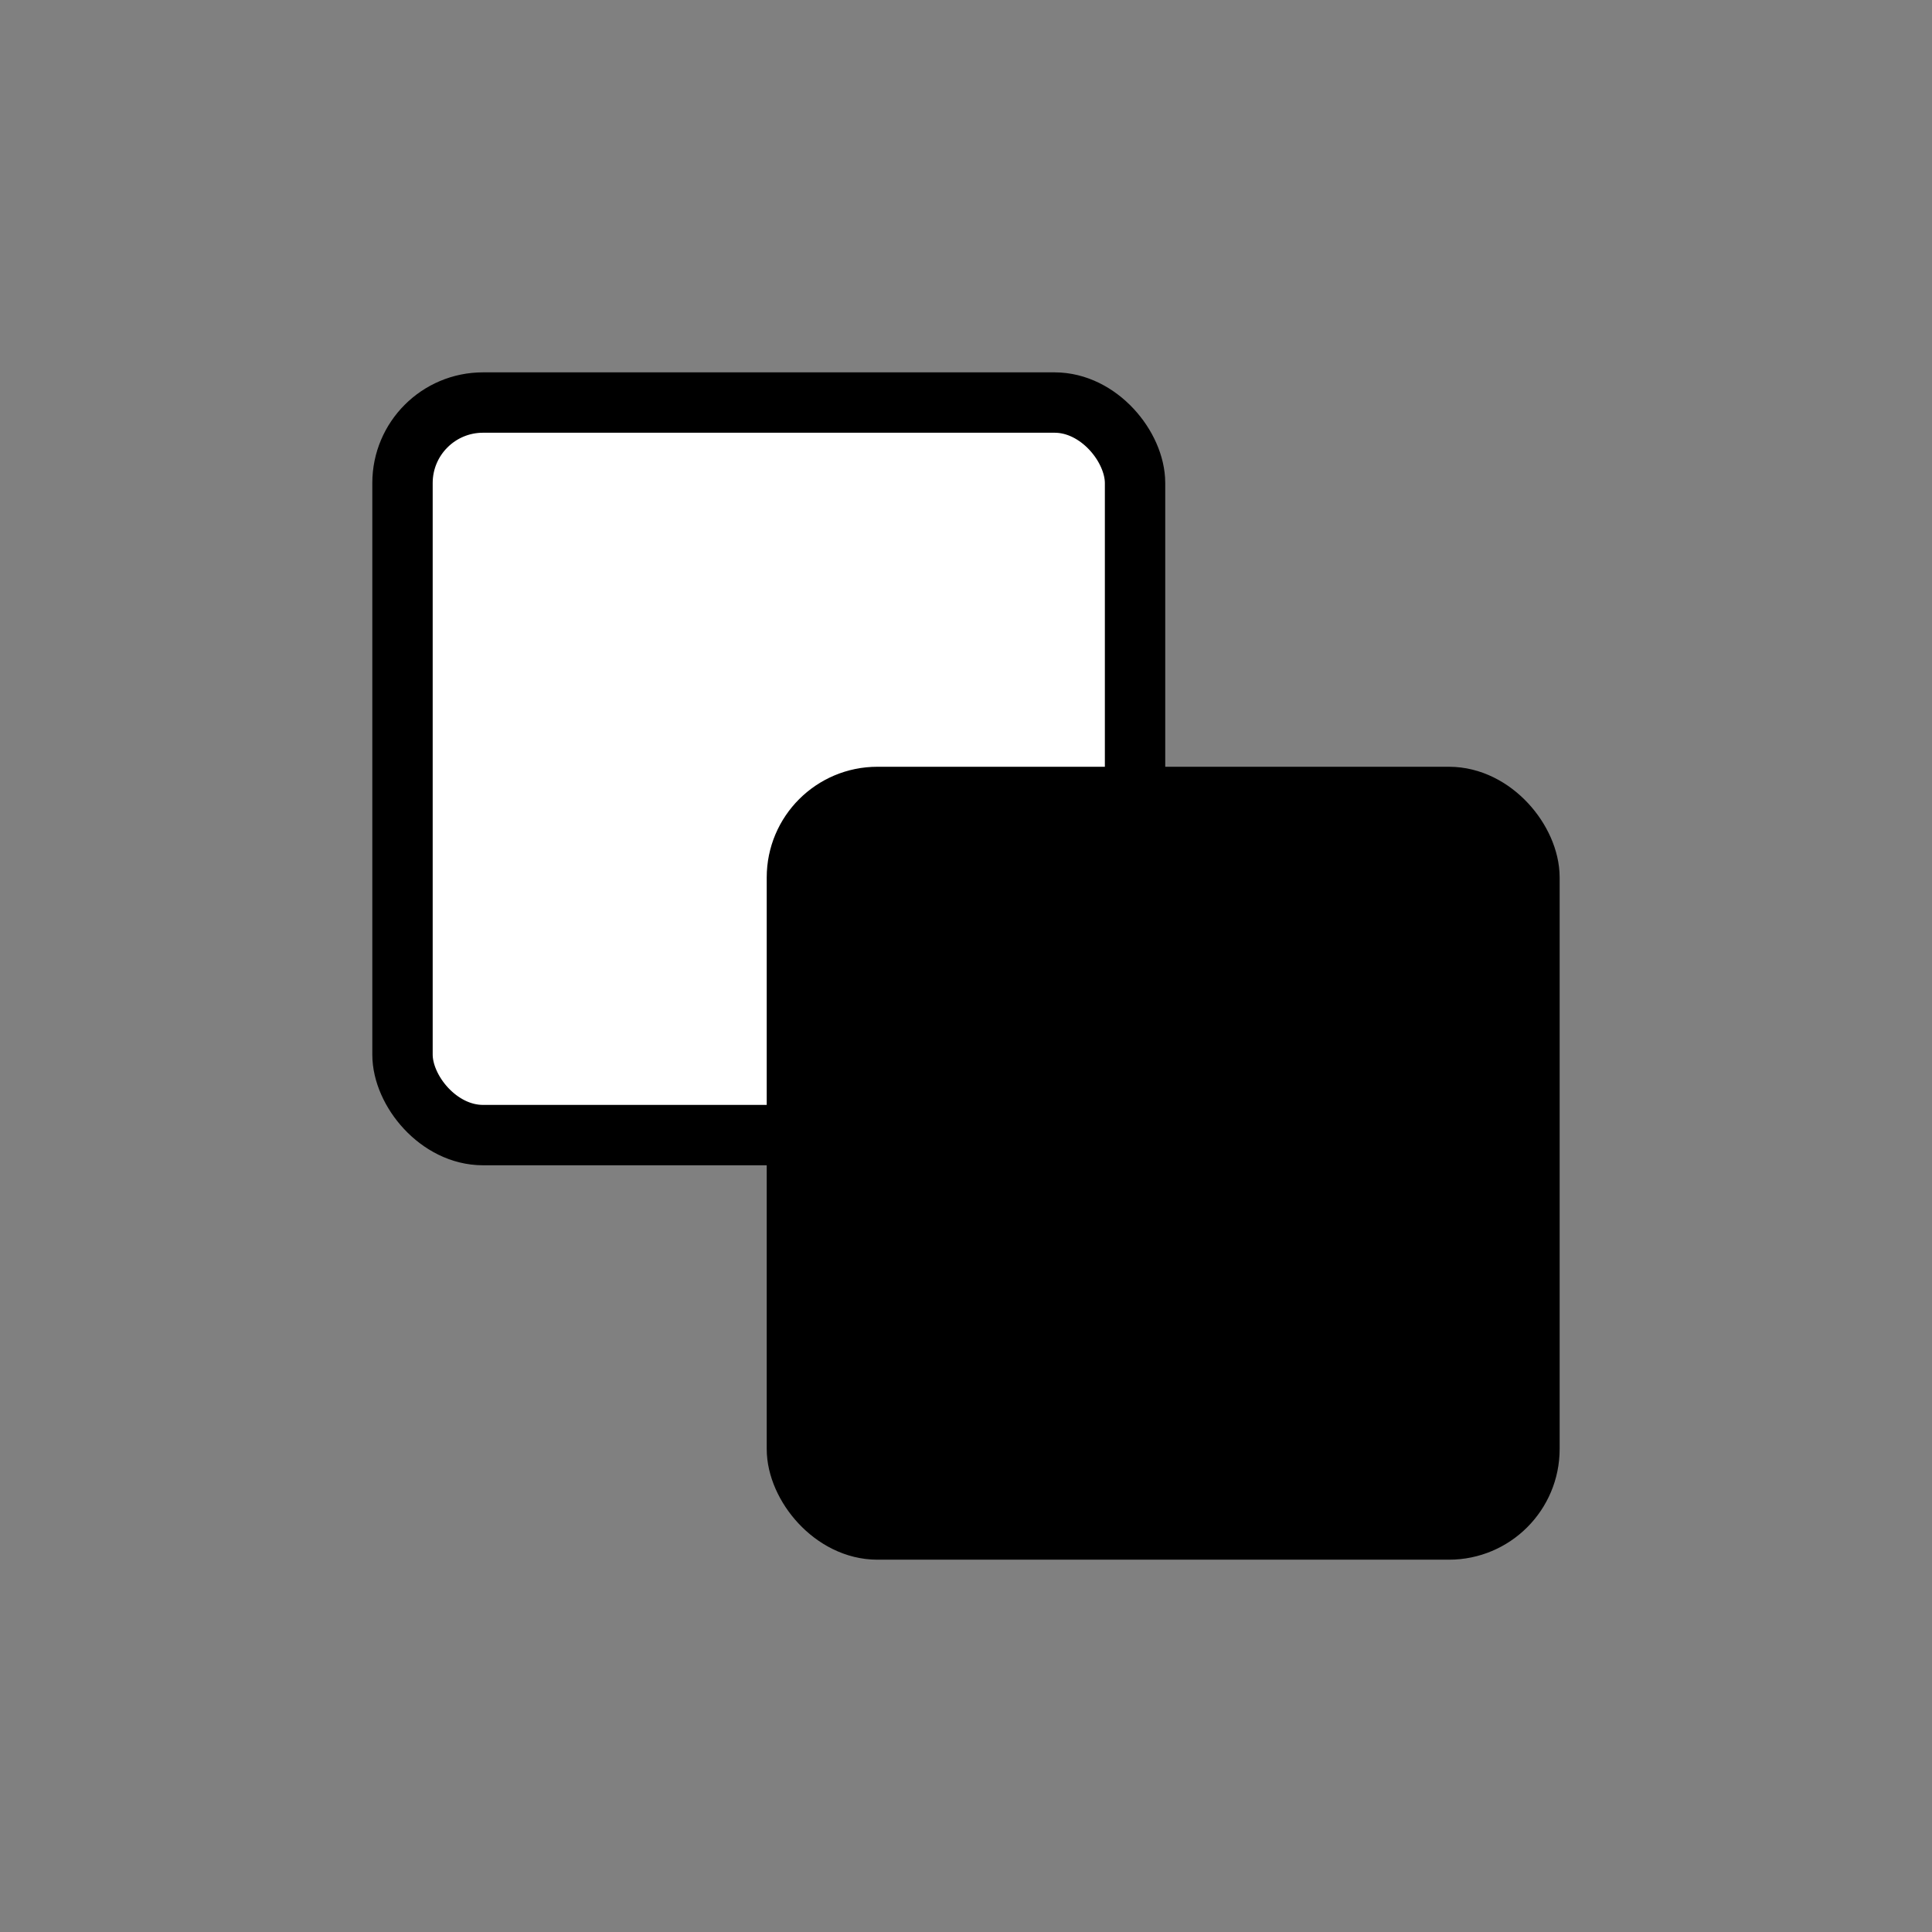 <svg width="48" height="48" viewBox="0 0 48 48" fill="none" xmlns="http://www.w3.org/2000/svg">
<rect x="0" y="0" width="48" height="48" fill="#808080" stroke="none"/>
<rect x="10" y="10.001" width="18.2" height="18.2" rx="2" fill="white" stroke="black" stroke-width="1.5"/>
<rect x="19.799" y="19.8" width="18.2" height="18.2" rx="2" fill="black" stroke="black" stroke-width="1.5"/>
</svg>
